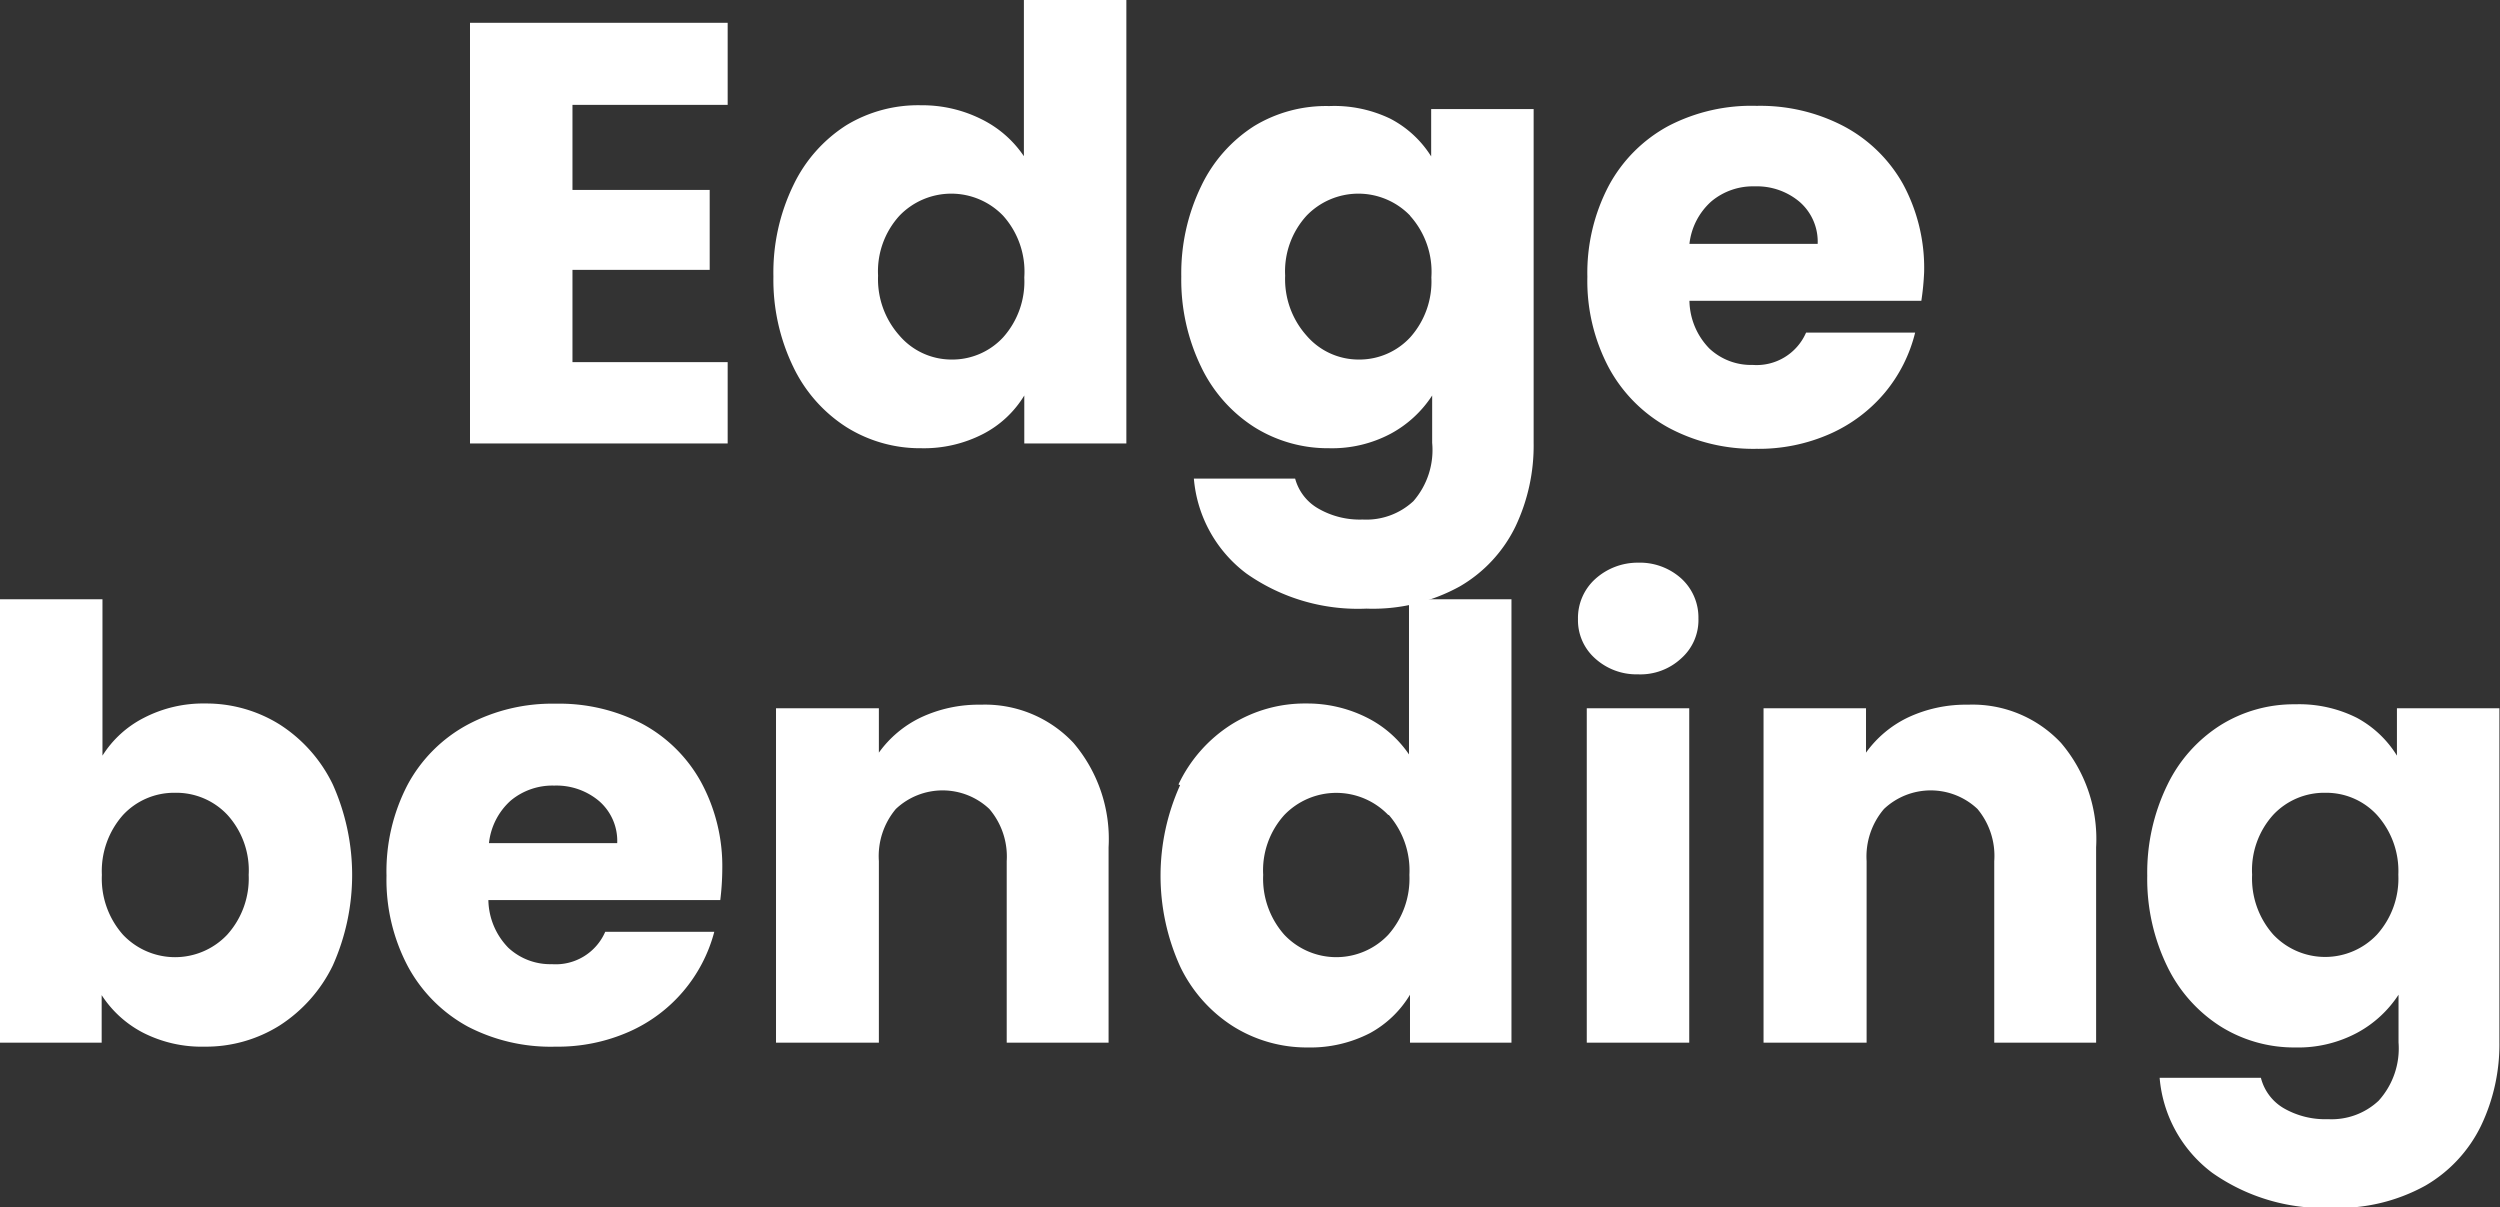 <svg xmlns="http://www.w3.org/2000/svg" viewBox="0 0 125.16 60.45"><rect x="0" y="0" width="125.16" height="60.45" fill="#333333" stroke="none"/><defs><style>.cls-1{fill:#fff;}</style></defs><g id="Слой_2" data-name="Слой 2"><g id="Capa_1" data-name="Capa 1"><path class="cls-1" d="M28.66,5.25V9.51h6.87v4H28.66v4.62h7.77V22.2H23.53V1.14h12.9V5.25Z"/><path class="cls-1" d="M39.72,9.27a7.26,7.26,0,0,1,2.65-3,6.93,6.93,0,0,1,3.75-1,6.61,6.61,0,0,1,3,.69,5.48,5.48,0,0,1,2.14,1.86V0h5.13V22.2H51.28V19.8a5.21,5.21,0,0,1-2.05,1.92,6.46,6.46,0,0,1-3.11.72,6.94,6.94,0,0,1-3.75-1.06,7.32,7.32,0,0,1-2.65-3,10,10,0,0,1-1-4.54A10,10,0,0,1,39.72,9.27Zm10.5,1.53a3.6,3.6,0,0,0-5.19,0,4.13,4.13,0,0,0-1.07,3,4.24,4.24,0,0,0,1.07,3A3.43,3.43,0,0,0,47.62,18a3.47,3.47,0,0,0,2.6-1.11,4.19,4.19,0,0,0,1.06-3A4.19,4.19,0,0,0,50.22,10.8Z"/><path class="cls-1" d="M69.6,5.94a5.29,5.29,0,0,1,2.05,1.89V5.46h5.13V22.17a9.43,9.43,0,0,1-.91,4.19,7,7,0,0,1-2.79,3,9,9,0,0,1-4.67,1.11,9.7,9.7,0,0,1-6-1.75,6.63,6.63,0,0,1-2.64-4.76h5.07A2.46,2.46,0,0,0,66,25.46a4.15,4.15,0,0,0,2.22.55,3.46,3.46,0,0,0,2.54-.92,3.9,3.9,0,0,0,.94-2.92V19.8a5.7,5.7,0,0,1-2.07,1.91,6.25,6.25,0,0,1-3.09.73,6.94,6.94,0,0,1-3.75-1.06,7.32,7.32,0,0,1-2.65-3,10,10,0,0,1-1-4.54,10,10,0,0,1,1-4.53,7.26,7.26,0,0,1,2.65-3,6.93,6.93,0,0,1,3.75-1A6.46,6.46,0,0,1,69.6,5.94Zm1,4.86a3.6,3.6,0,0,0-5.19,0,4.13,4.13,0,0,0-1.07,3,4.24,4.24,0,0,0,1.07,3A3.43,3.43,0,0,0,68,18a3.47,3.47,0,0,0,2.6-1.11,4.19,4.19,0,0,0,1.06-3A4.19,4.19,0,0,0,70.59,10.8Z"/><path class="cls-1" d="M96.19,15.06H84.58a3.5,3.5,0,0,0,1,2.39,3.05,3.05,0,0,0,2.17.82,2.7,2.7,0,0,0,2.67-1.62h5.46a7.48,7.48,0,0,1-1.51,3,7.6,7.6,0,0,1-2.75,2.07,8.82,8.82,0,0,1-3.69.75,9,9,0,0,1-4.38-1.05,7.47,7.47,0,0,1-3-3,9.26,9.26,0,0,1-1.08-4.56,9.37,9.37,0,0,1,1.07-4.56,7.36,7.36,0,0,1,3-3,9,9,0,0,1,4.41-1,9,9,0,0,1,4.32,1,7.34,7.34,0,0,1,3,2.91,8.83,8.83,0,0,1,1.06,4.41A13.1,13.1,0,0,1,96.19,15.06ZM91,12.21a2.64,2.64,0,0,0-.9-2.1,3.31,3.31,0,0,0-2.25-.78,3.24,3.24,0,0,0-2.17.75,3.34,3.34,0,0,0-1.1,2.13Z"/><path class="cls-1" d="M7.2,35.94a6.46,6.46,0,0,1,3.09-.72A6.93,6.93,0,0,1,14,36.27a7.35,7.35,0,0,1,2.66,3,11.09,11.09,0,0,1,0,9.07,7.41,7.41,0,0,1-2.66,3,6.94,6.94,0,0,1-3.75,1.06,6.46,6.46,0,0,1-3.09-.7,5.46,5.46,0,0,1-2.07-1.88V52.2H0V30H5.13v7.83A5.28,5.28,0,0,1,7.2,35.94Zm4.18,4.85a3.51,3.51,0,0,0-2.62-1.1,3.49,3.49,0,0,0-2.6,1.11,4.23,4.23,0,0,0-1.06,3,4.23,4.23,0,0,0,1.06,3,3.59,3.59,0,0,0,5.21,0,4.2,4.2,0,0,0,1.08-3A4.13,4.13,0,0,0,11.38,40.79Z"/><path class="cls-1" d="M36.06,45.06H24.45a3.5,3.5,0,0,0,1,2.39,3.08,3.08,0,0,0,2.18.82,2.7,2.7,0,0,0,2.67-1.62h5.46a7.57,7.57,0,0,1-4.26,5,8.82,8.82,0,0,1-3.69.75,9,9,0,0,1-4.38-1,7.47,7.47,0,0,1-3-3,9.26,9.26,0,0,1-1.08-4.56,9.37,9.37,0,0,1,1.06-4.56,7.38,7.38,0,0,1,3-3,9,9,0,0,1,4.41-1.05,9,9,0,0,1,4.32,1,7.31,7.31,0,0,1,2.95,2.91,8.83,8.83,0,0,1,1.07,4.41A13.1,13.1,0,0,1,36.06,45.06ZM30.9,42.21a2.64,2.64,0,0,0-.9-2.1,3.31,3.31,0,0,0-2.25-.78,3.26,3.26,0,0,0-2.18.75,3.33,3.33,0,0,0-1.09,2.13Z"/><path class="cls-1" d="M53.74,37.19a7.42,7.42,0,0,1,1.76,5.23V52.2H50.4V43.11a3.67,3.67,0,0,0-.87-2.61,3.41,3.41,0,0,0-4.68,0A3.67,3.67,0,0,0,44,43.11V52.2H38.85V35.46H44v2.22a5.51,5.51,0,0,1,2.1-1.76,6.81,6.81,0,0,1,3-.64A6.07,6.07,0,0,1,53.74,37.19Z"/><path class="cls-1" d="M59,39.27a7.19,7.19,0,0,1,2.65-3,6.93,6.93,0,0,1,3.75-1.05,6.64,6.64,0,0,1,3,.69,5.55,5.55,0,0,1,2.14,1.86V30h5.13V52.2H70.59V49.8a5.28,5.28,0,0,1-2,1.92,6.49,6.49,0,0,1-3.11.72,6.94,6.94,0,0,1-3.75-1.06,7.25,7.25,0,0,1-2.65-3,11,11,0,0,1,0-9.07Zm10.5,1.53a3.61,3.61,0,0,0-5.2,0,4.13,4.13,0,0,0-1.06,3,4.23,4.23,0,0,0,1.06,3,3.58,3.58,0,0,0,5.2,0,4.23,4.23,0,0,0,1.06-3A4.23,4.23,0,0,0,69.53,40.8Z"/><path class="cls-1" d="M79.81,32.92A2.55,2.55,0,0,1,79,31a2.63,2.63,0,0,1,.85-2A3.16,3.16,0,0,1,82,28.17a3.1,3.1,0,0,1,2.17.79,2.64,2.64,0,0,1,.86,2,2.56,2.56,0,0,1-.86,2,3,3,0,0,1-2.17.8A3.08,3.08,0,0,1,79.81,32.92Zm4.76,2.54V52.2H79.44V35.46Z"/><path class="cls-1" d="M103.18,37.19a7.42,7.42,0,0,1,1.76,5.23V52.2h-5.1V43.11A3.67,3.67,0,0,0,99,40.5a3.41,3.41,0,0,0-4.68,0,3.67,3.67,0,0,0-.87,2.61V52.2H88.29V35.46h5.13v2.22a5.51,5.51,0,0,1,2.1-1.76,6.81,6.81,0,0,1,3-.64A6.07,6.07,0,0,1,103.18,37.19Z"/><path class="cls-1" d="M118,35.94A5.32,5.32,0,0,1,120,37.83V35.46h5.13V52.17a9.44,9.44,0,0,1-.92,4.19,7,7,0,0,1-2.79,3,9,9,0,0,1-4.66,1.11,9.7,9.7,0,0,1-6-1.75,6.63,6.63,0,0,1-2.64-4.76h5.07a2.46,2.46,0,0,0,1.14,1.52,4.15,4.15,0,0,0,2.22.55,3.44,3.44,0,0,0,2.53-.92,3.9,3.9,0,0,0,1-2.92V49.8A5.7,5.7,0,0,1,118,51.71a6.25,6.25,0,0,1-3.09.73,6.94,6.94,0,0,1-3.75-1.06,7.34,7.34,0,0,1-2.66-3,10,10,0,0,1-1-4.54,10,10,0,0,1,1-4.53,7.28,7.28,0,0,1,2.66-3,6.93,6.93,0,0,1,3.75-1.05A6.42,6.42,0,0,1,118,35.94Zm1,4.86a3.45,3.45,0,0,0-2.59-1.11,3.5,3.5,0,0,0-2.6,1.1,4.13,4.13,0,0,0-1.06,3,4.23,4.23,0,0,0,1.06,3,3.57,3.57,0,0,0,5.19,0,4.2,4.2,0,0,0,1.07-3A4.2,4.2,0,0,0,119,40.8Z"/></g></g></svg>